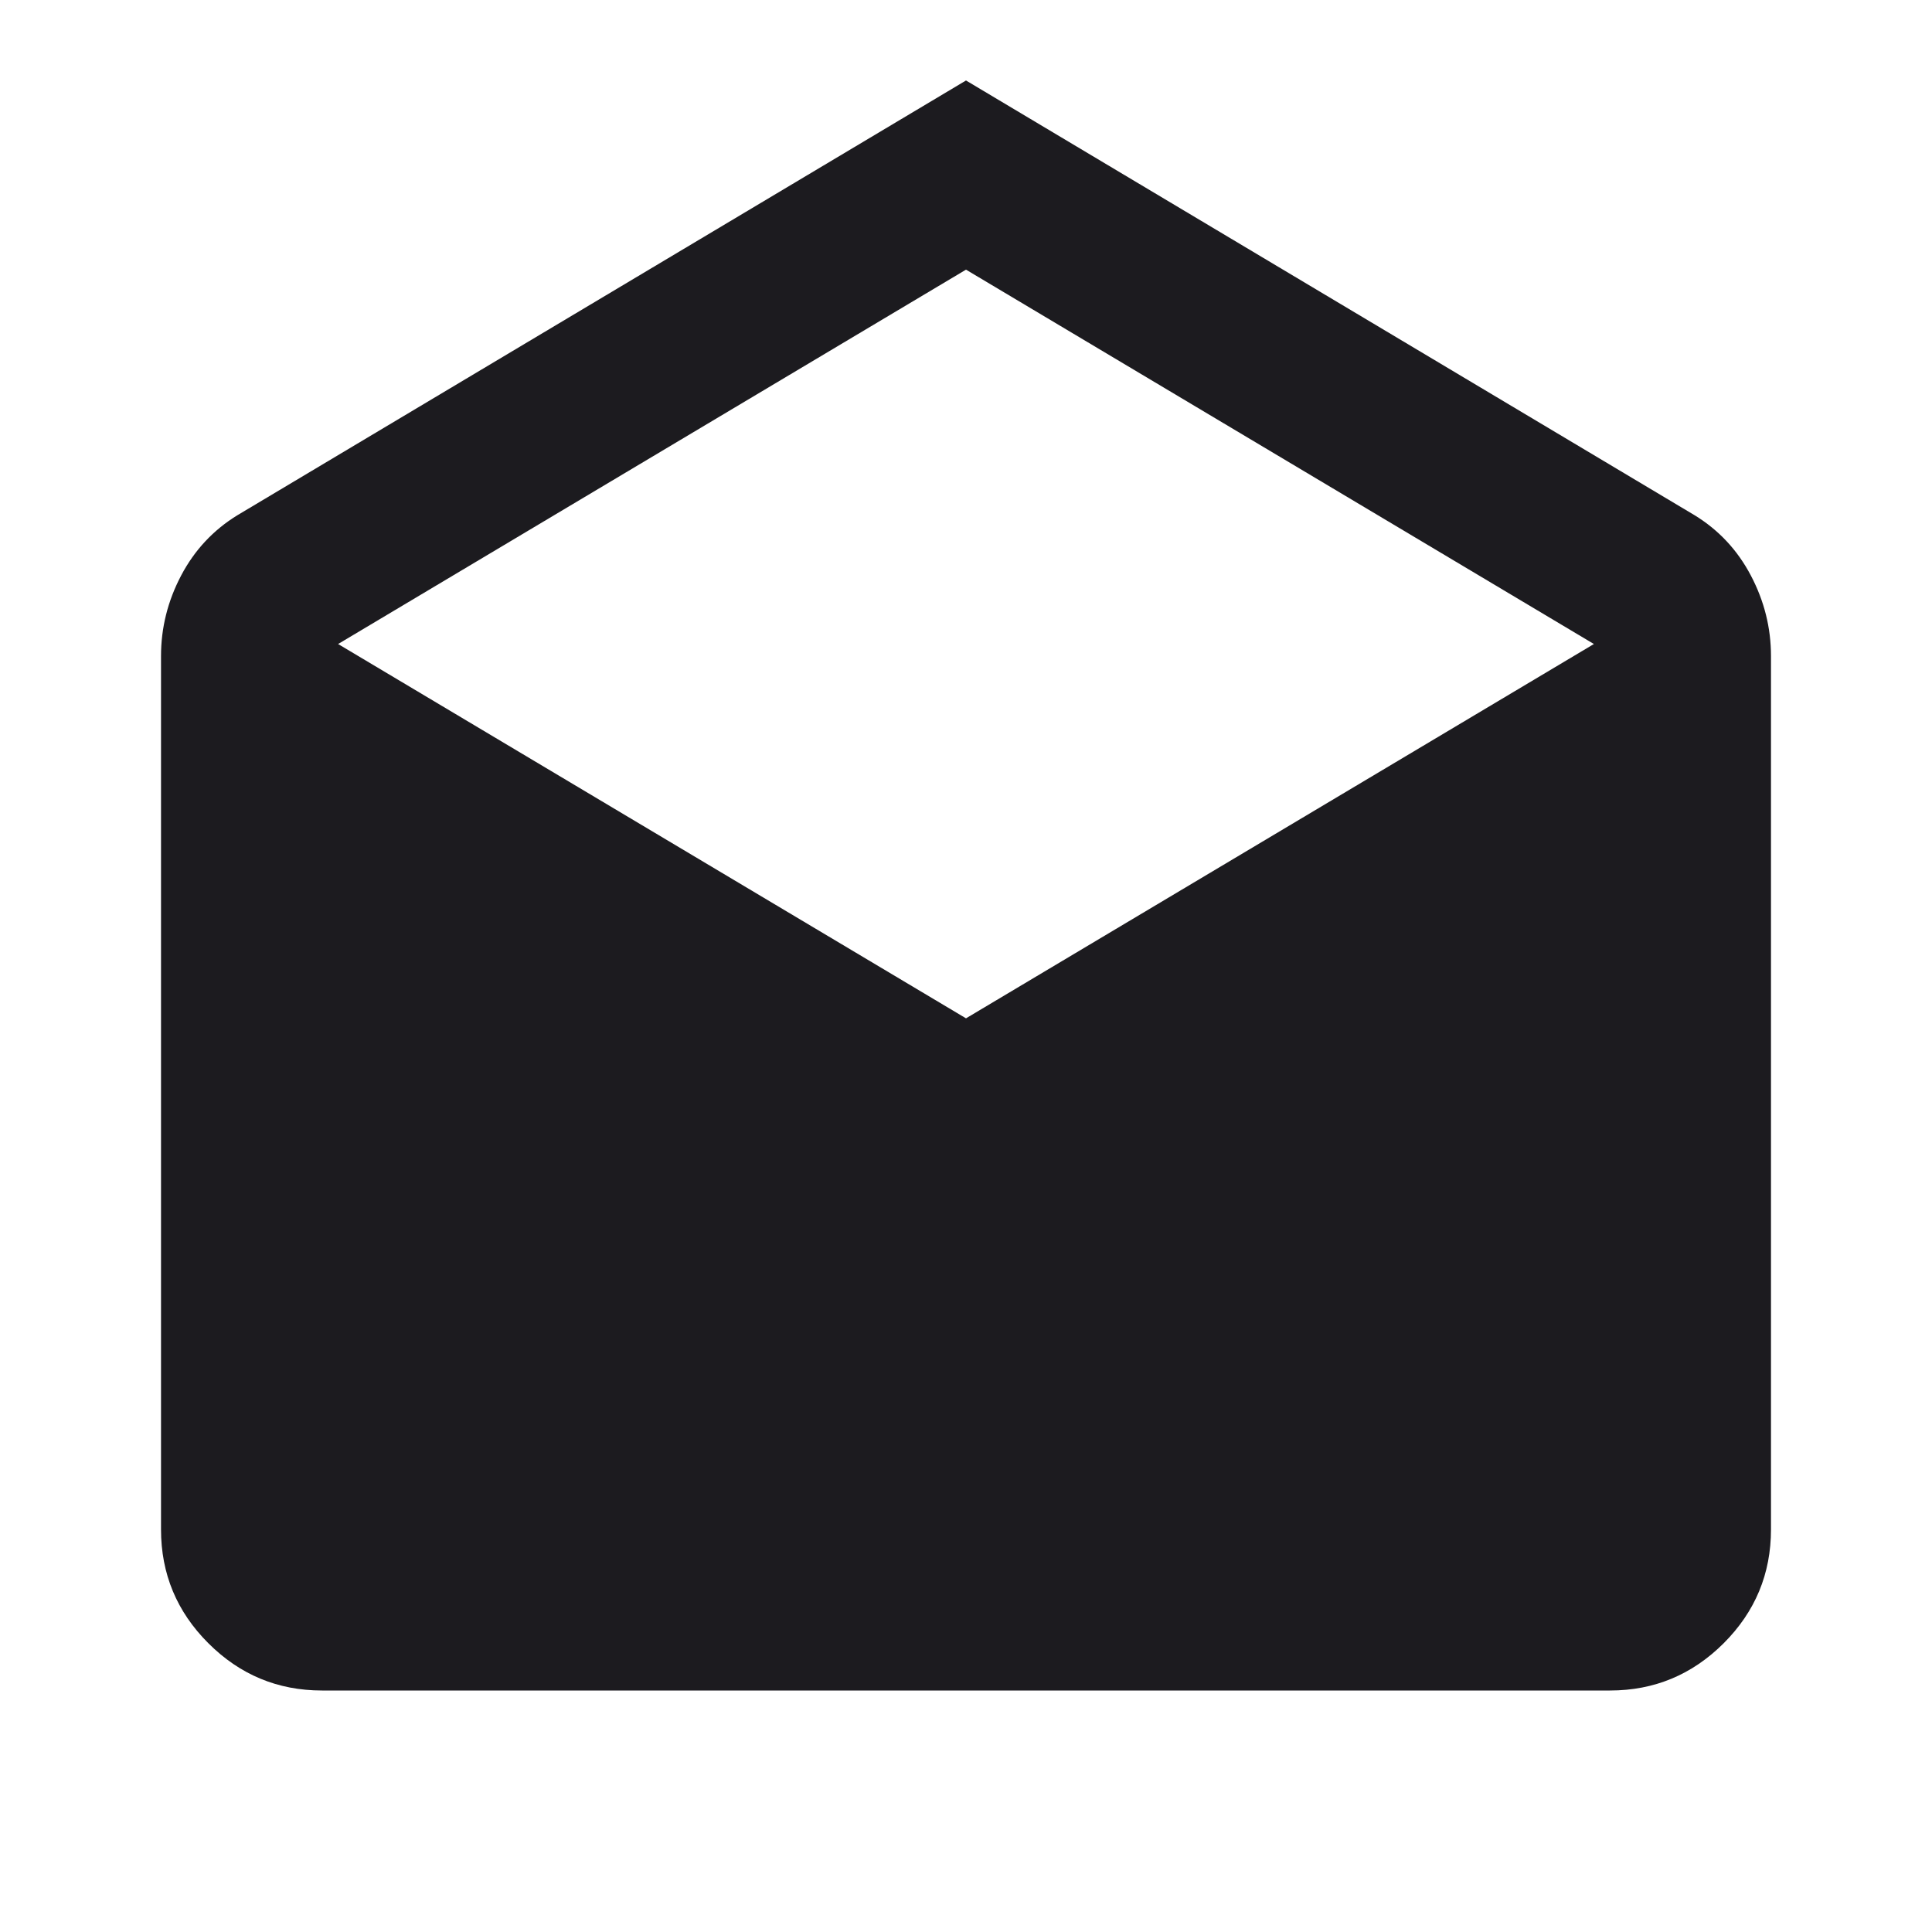 <svg width="35" height="35" viewBox="0 0 35 35" fill="none" xmlns="http://www.w3.org/2000/svg">
<mask id="mask0_4140_703" style="mask-type:alpha" maskUnits="userSpaceOnUse" x="0" y="0" width="35" height="35">
<rect width="35" height="35" fill="#D9D9D9"/>
</mask>
<g mask="url(#mask0_4140_703)">
<path d="M17.5 1.458L30.698 9.333C31.136 9.601 31.476 9.965 31.719 10.427C31.962 10.889 32.083 11.375 32.083 11.885V27.708C32.083 28.51 31.798 29.197 31.227 29.768C30.655 30.339 29.969 30.625 29.167 30.625H5.833C5.031 30.625 4.345 30.339 3.774 29.768C3.202 29.197 2.917 28.51 2.917 27.708V11.885C2.917 11.375 3.038 10.889 3.281 10.427C3.524 9.965 3.865 9.601 4.302 9.333L17.5 1.458ZM17.5 18.448L28.875 11.667L17.5 4.885L6.125 11.667L17.5 18.448Z" fill="#1C1B1F"/>
</g>
</svg>

